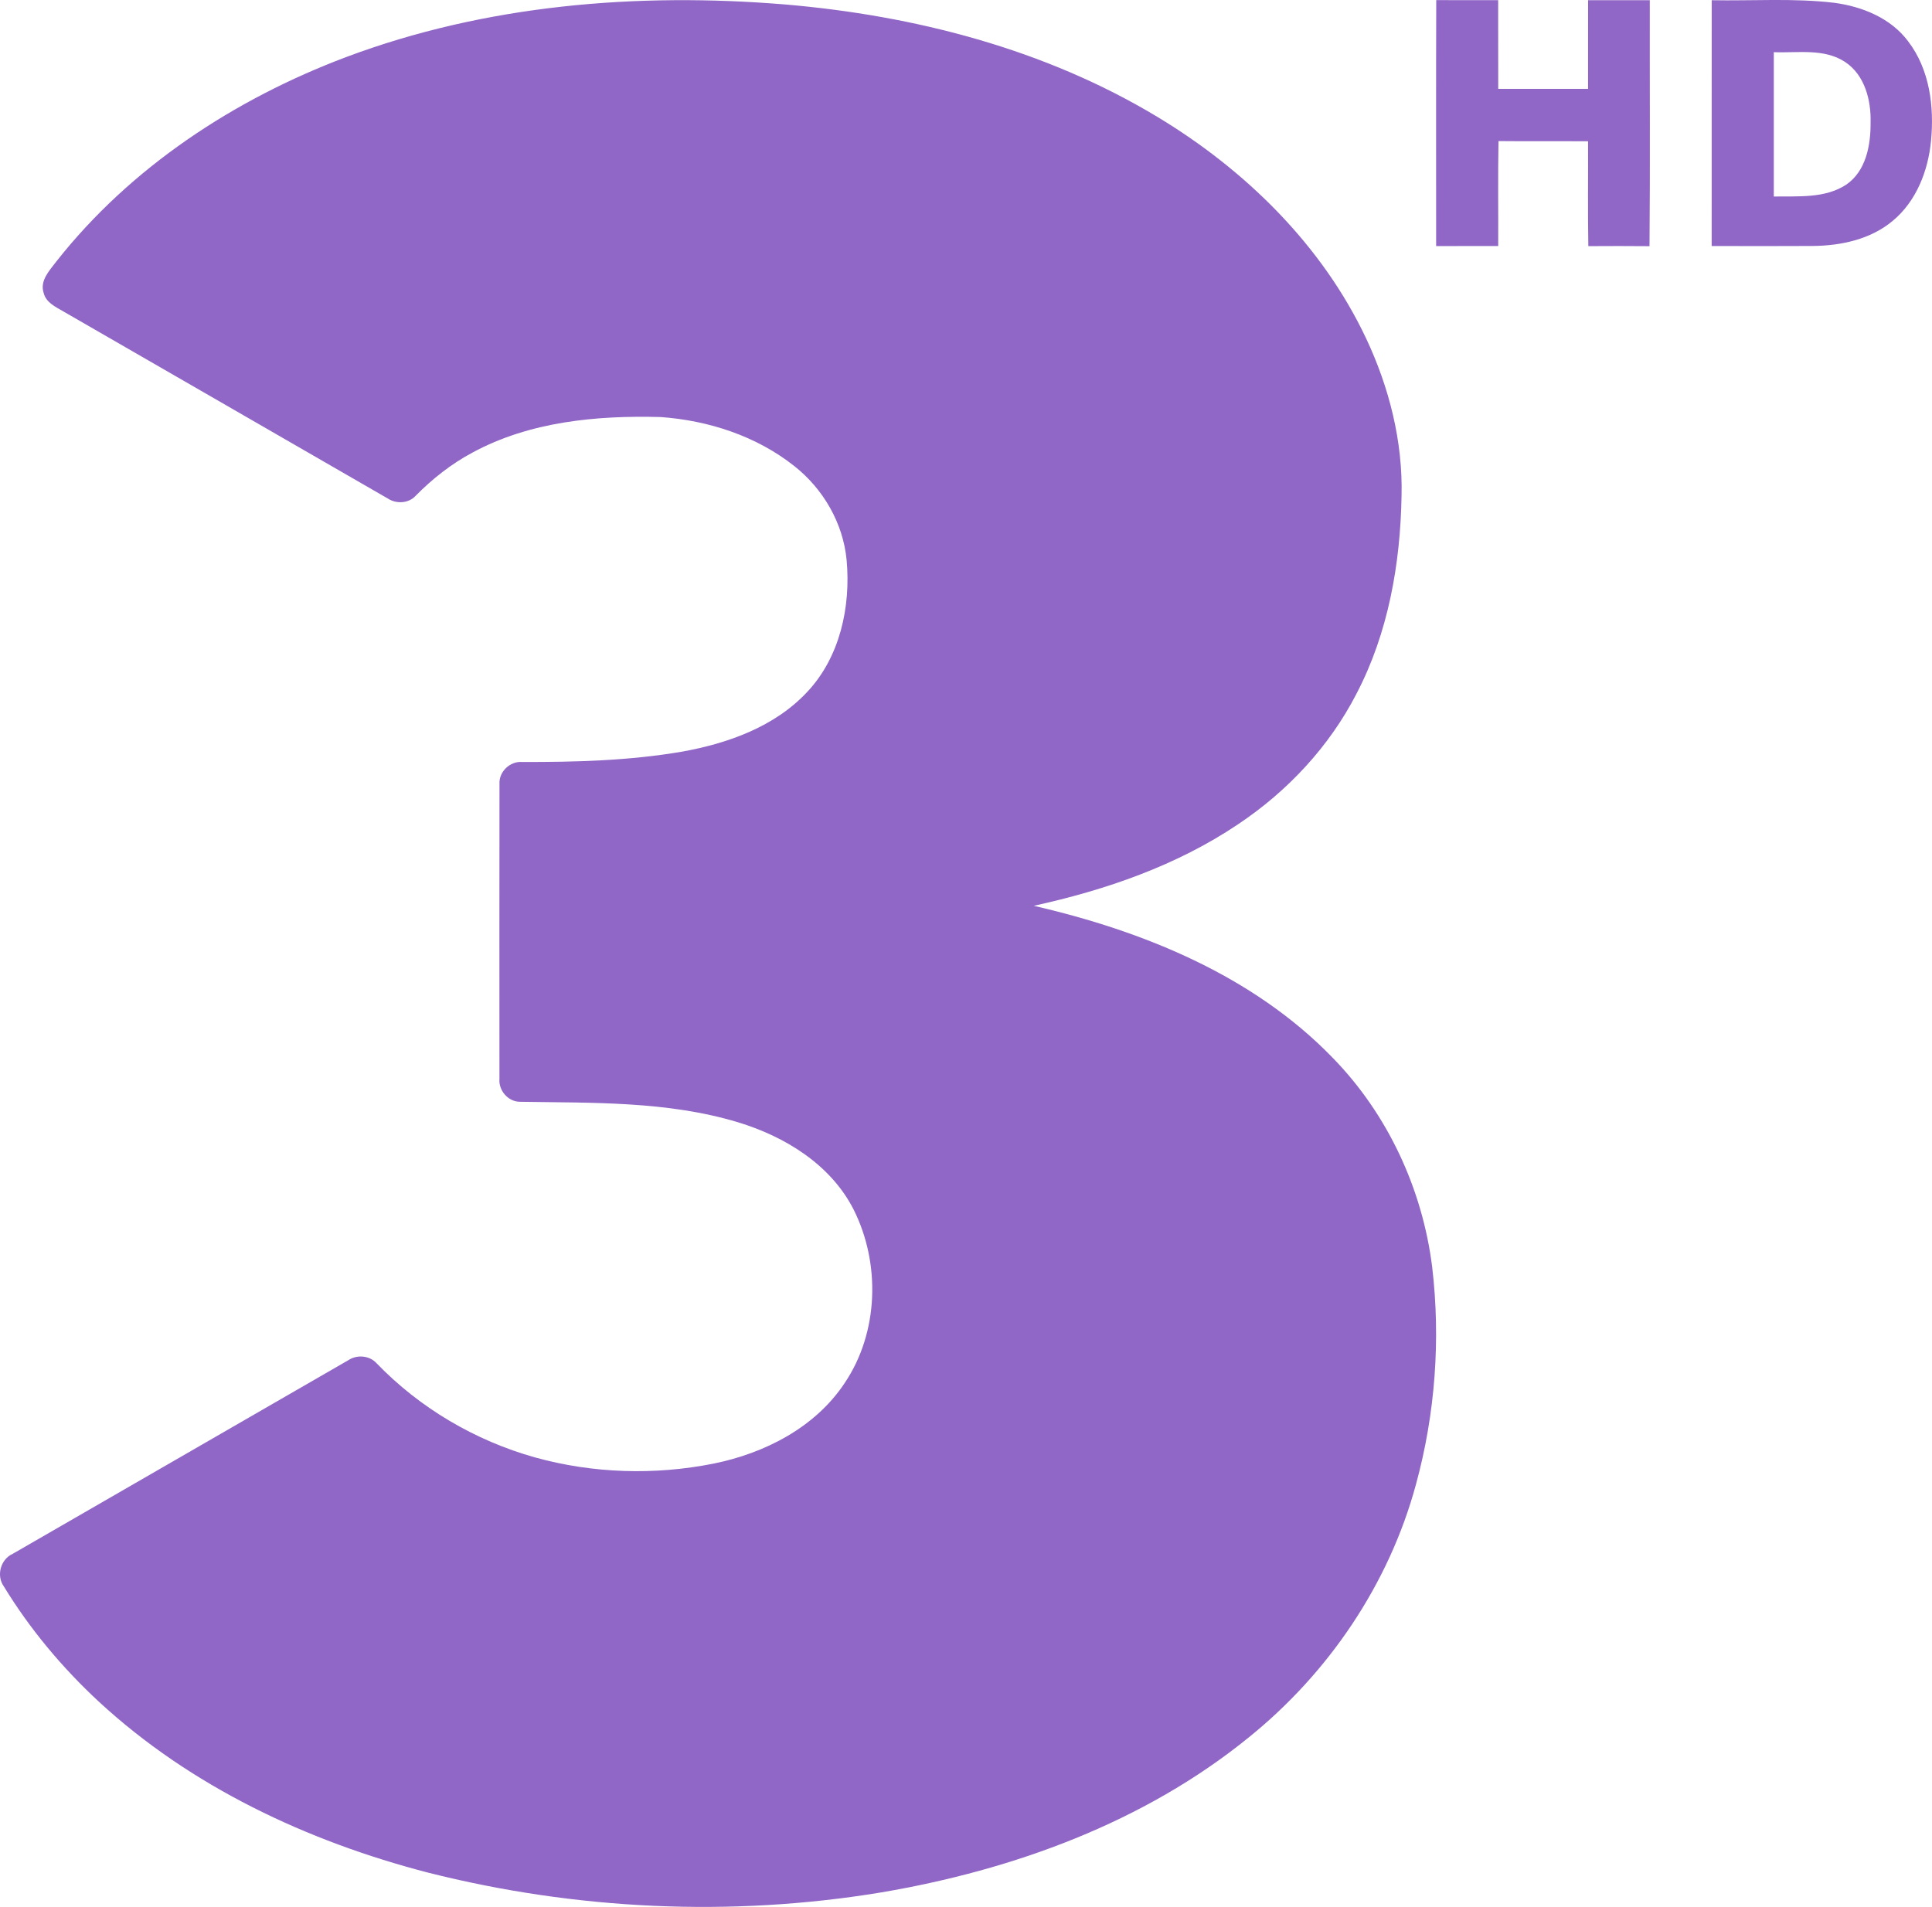 <svg width="724.747" height="715.44" viewBox="0 0 543.56 536.58" xmlns="http://www.w3.org/2000/svg">
    <g fill="#9066c6">
        <path d="M404.08.03c5.8.04 11.61 0 17.42.02.02 8.32-.01 16.64.02 24.96 8.42.02 16.85.02 25.27 0 .01-8.32-.01-16.64.01-24.95 5.79-.02 11.57-.02 17.36 0-.04 23.07.13 46.14-.08 69.21-5.74-.06-11.48-.04-17.21-.01-.18-9.84-.03-19.68-.08-29.52-8.4-.03-16.8.04-25.2-.04-.18 9.84-.03 19.69-.08 29.53-5.82.01-11.64 0-17.46.01 0-23.07-.05-46.14.03-69.21zM97.36 16.07C136.58 1.34 179.28-2.17 220.81 1.25 257.39 4.36 294 13.82 325.63 32.89c24.7 14.89 46.3 36.02 58.71 62.31 6.5 13.79 10.36 28.99 9.98 44.3-.32 19.14-3.74 38.6-12.67 55.69-7.65 14.89-19.42 27.47-33.31 36.74-17.27 11.63-37.27 18.52-57.5 22.95 30.81 7.1 61.68 19.63 84.04 42.7 15.53 15.87 25.32 36.98 28.06 58.96 2.4 20.4.86 41.31-4.56 61.13-7.56 27.99-24.55 53.06-47.06 71.22-29.47 23.94-66.24 37.3-103.35 43.6-42.3 7-86.06 4.93-127.61-5.58-33.91-8.8-66.72-24.19-92.61-48.14-10.28-9.54-19.37-20.41-26.68-32.39-2.17-3.03-.89-7.63 2.5-9.15 31.49-18.17 62.98-36.36 94.48-54.52 2.44-1.6 5.93-1.29 7.91.9 12.15 12.6 27.74 21.77 44.58 26.49 16.3 4.53 33.69 5.04 50.26 1.73 14.36-2.91 28.56-10.16 36.83-22.64 9.61-14.22 10.16-33.67 2.52-48.87-6.43-12.63-19.31-20.53-32.52-24.53-19.89-6.01-40.95-5.43-61.51-5.77-3.24-.1-5.87-3.23-5.6-6.43-.01-27.68-.03-55.36.01-83.04-.18-3.4 2.97-6.41 6.36-6.14 15.04.04 30.16-.36 45.02-2.91 12.88-2.32 26.06-7 35.19-16.79 9.23-9.8 12.29-23.98 11.1-37.08-.97-10.4-6.57-20.07-14.74-26.5-10.63-8.43-24.12-12.82-37.56-13.78-18.04-.49-36.87 1.26-52.99 10.01-5.94 3.17-11.27 7.38-15.98 12.16-1.97 2.15-5.41 2.32-7.79.77-30.43-17.52-60.82-35.12-91.26-52.63-2.19-1.29-4.93-2.5-5.59-5.22-1.15-3.49 1.66-6.33 3.57-8.87 20.89-26.52 50.1-45.67 81.5-57.5zM481.58.06c11.49.22 23.05-.63 34.5.73 7.85 1.05 15.88 4.29 20.75 10.82 6.06 7.89 7.4 18.37 6.45 28.03-.8 8.42-4.13 17.01-10.79 22.52-6.24 5.22-14.59 6.99-22.54 7.05-9.46.05-18.92.04-28.38.01.02-23.06-.01-46.11.01-69.16m17.47 14.62c-.01 13.54-.01 27.08 0 40.62 6.82-.13 14.34.59 20.34-3.32 5.61-3.8 6.94-11.13 6.89-17.45.17-6.3-1.6-13.37-7.13-17.07-5.94-3.94-13.4-2.51-20.1-2.78z"/>
    </g>
</svg>
